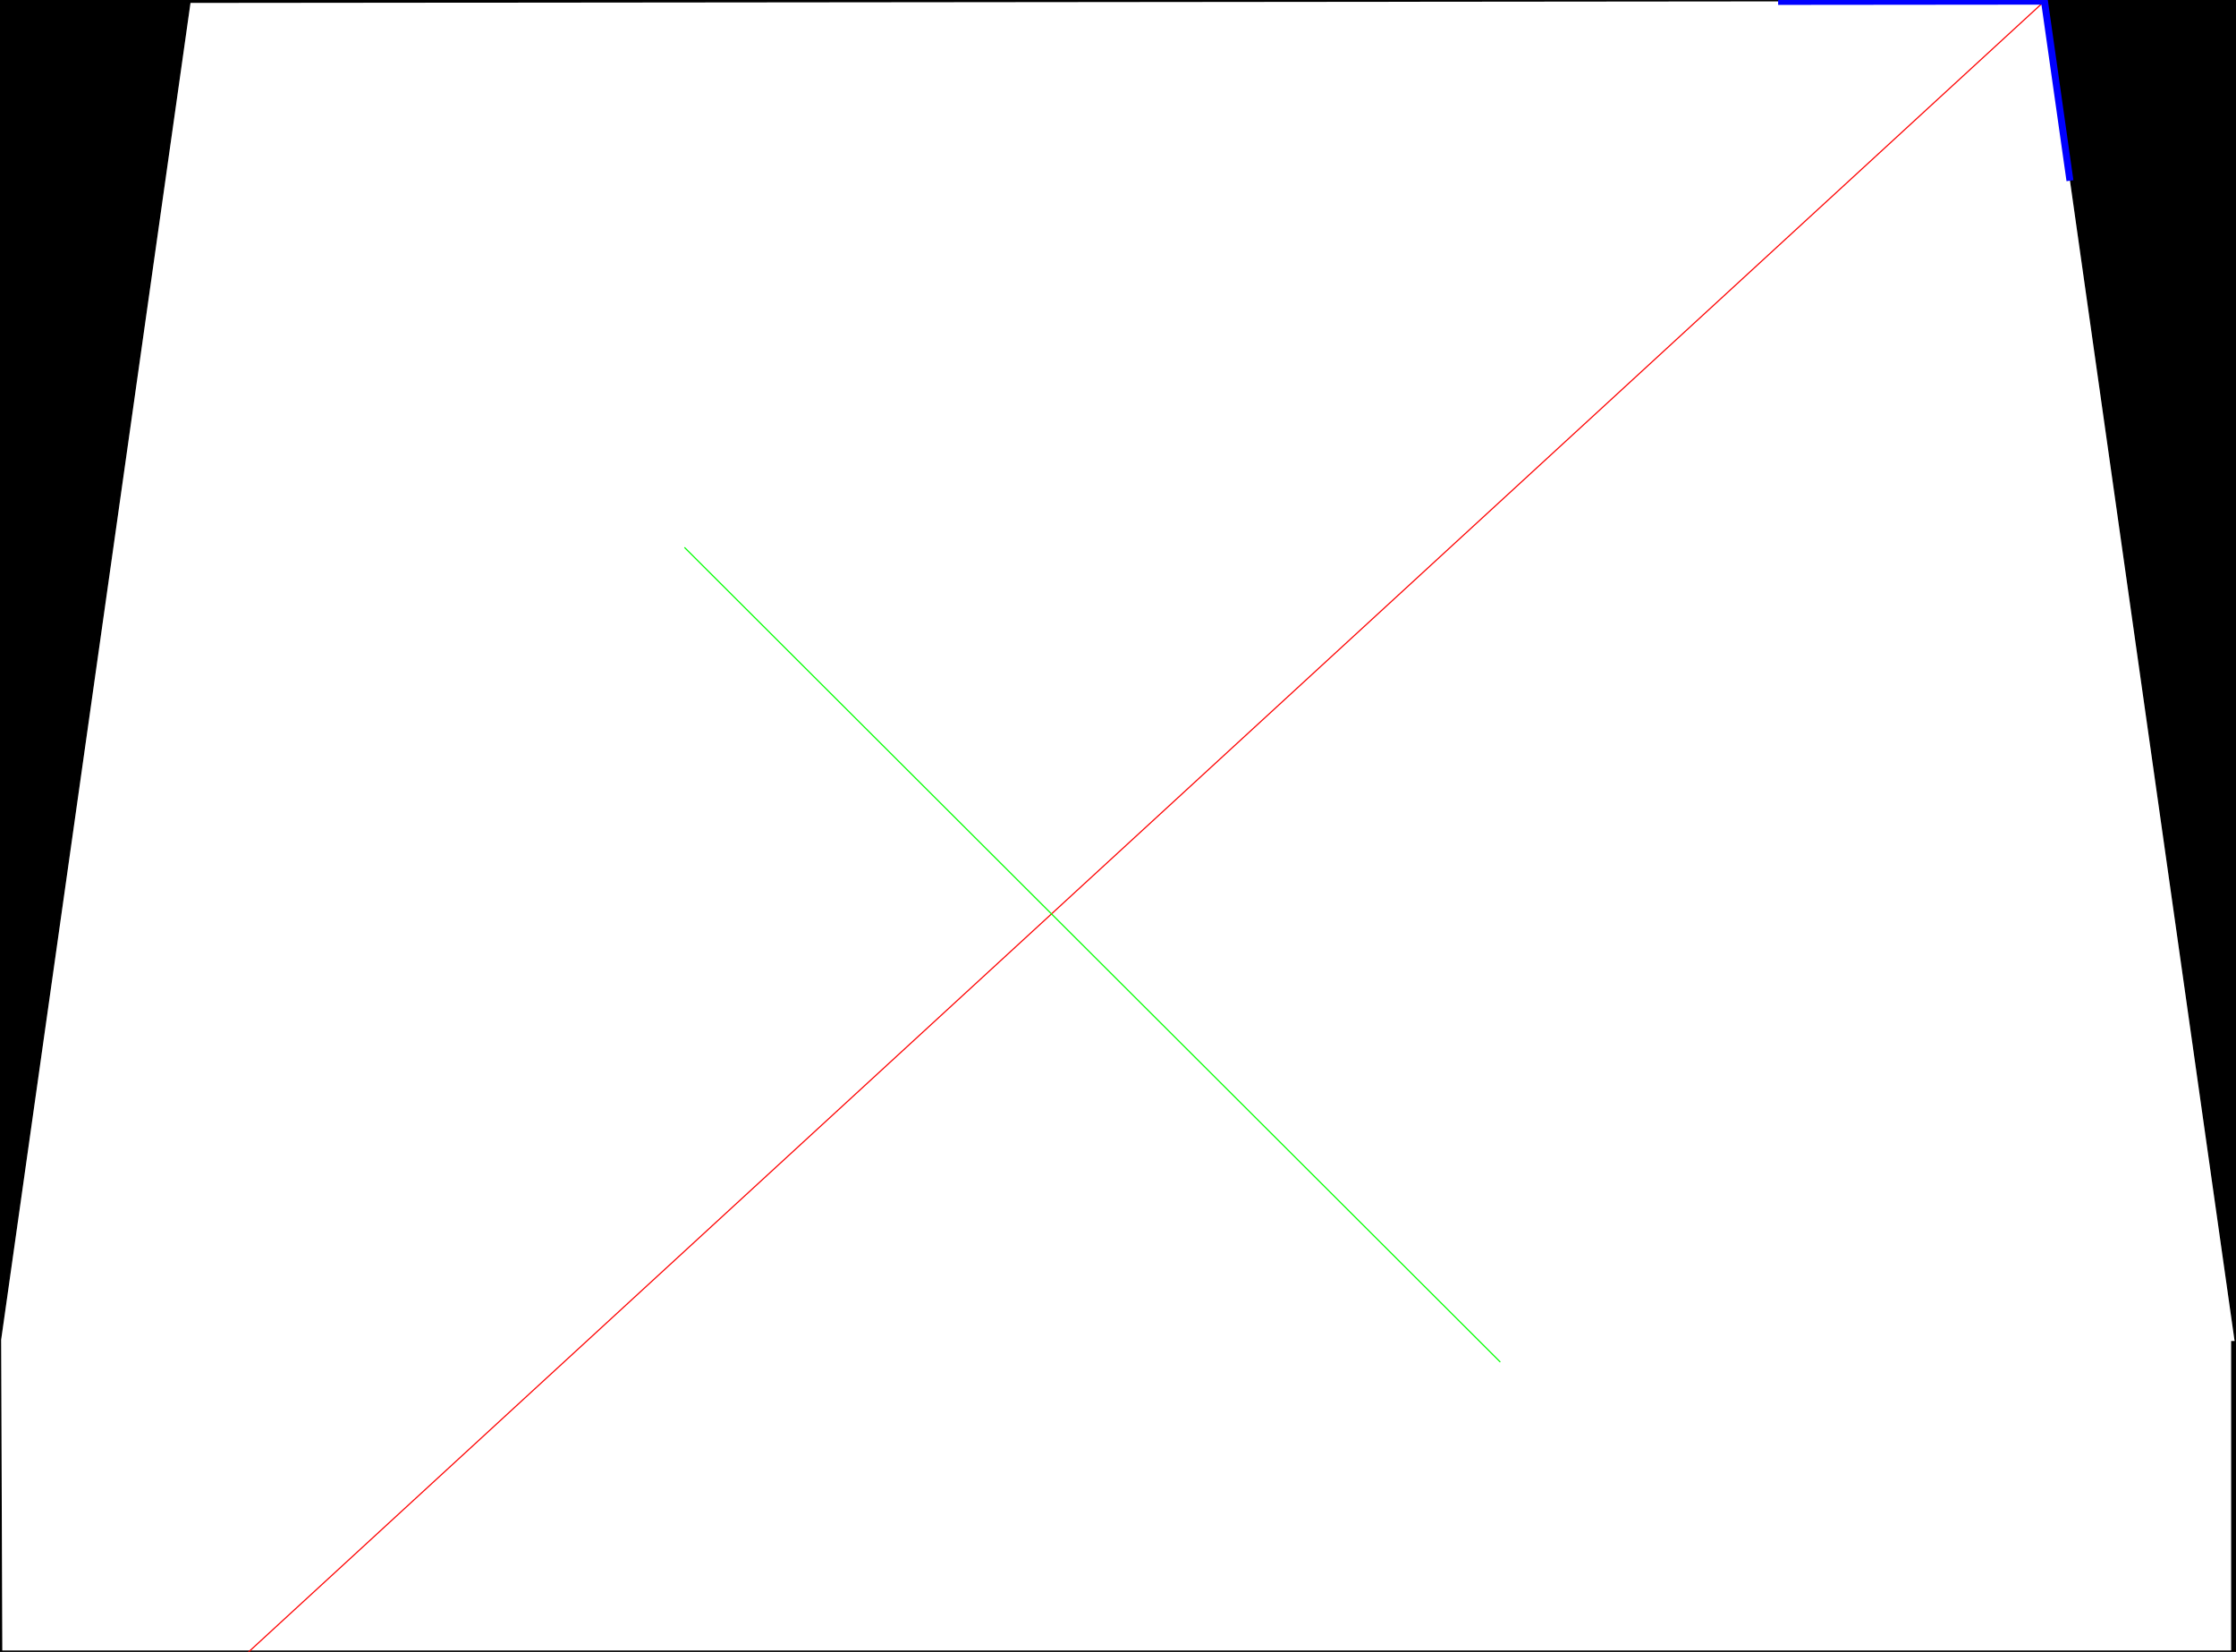<?xml version="1.0" encoding="utf-8"?>
<!-- Generator: Adobe Illustrator 16.0.0, SVG Export Plug-In . SVG Version: 6.00 Build 0)  -->
<!DOCTYPE svg PUBLIC "-//W3C//DTD SVG 1.1//EN" "http://www.w3.org/Graphics/SVG/1.1/DTD/svg11.dtd">
<svg version="1.1" id="Layer_1" xmlns="http://www.w3.org/2000/svg" xmlns:xlink="http://www.w3.org/1999/xlink" x="0px" y="0px"
	 width="1929px" height="1425px" viewBox="0 0 1929 1425" enable-background="new 0 0 1929 1425" xml:space="preserve">
<rect x="0" y="0" width="1929" height="1425" fill="#333333" stroke="none"/>
<path d="M-9.361-10.873v1448.928H1946.54V-10.873H-9.361z M1924.77,1156.838v266.967H2l-1-267.948L164.35,2.535L1763.778,1
	l163.989,1155.854L1924.77,1156.838z"/>
<path fill="#FFFFFF" d="M2,1423.805h1922.77v-266.967l3,0.018L1763.778,1L164.35,2.535L1,1155.854L2,1423.805z"/>
<line fill="none" stroke="#FF0000" stroke-miterlimit="10" x1="1763.778" y1="1" x2="21" y2="1602.908"/>
<line fill="none" stroke="#00FF00" stroke-miterlimit="10" x1="590.482" y1="472.238" x2="1294.297" y2="1175"/>
<polyline fill="none" stroke="#0000FF" stroke-width="6" stroke-miterlimit="10" points="1785.754,155.891 1763.778,1 
	1533.998,1.221 "/>
</svg>
